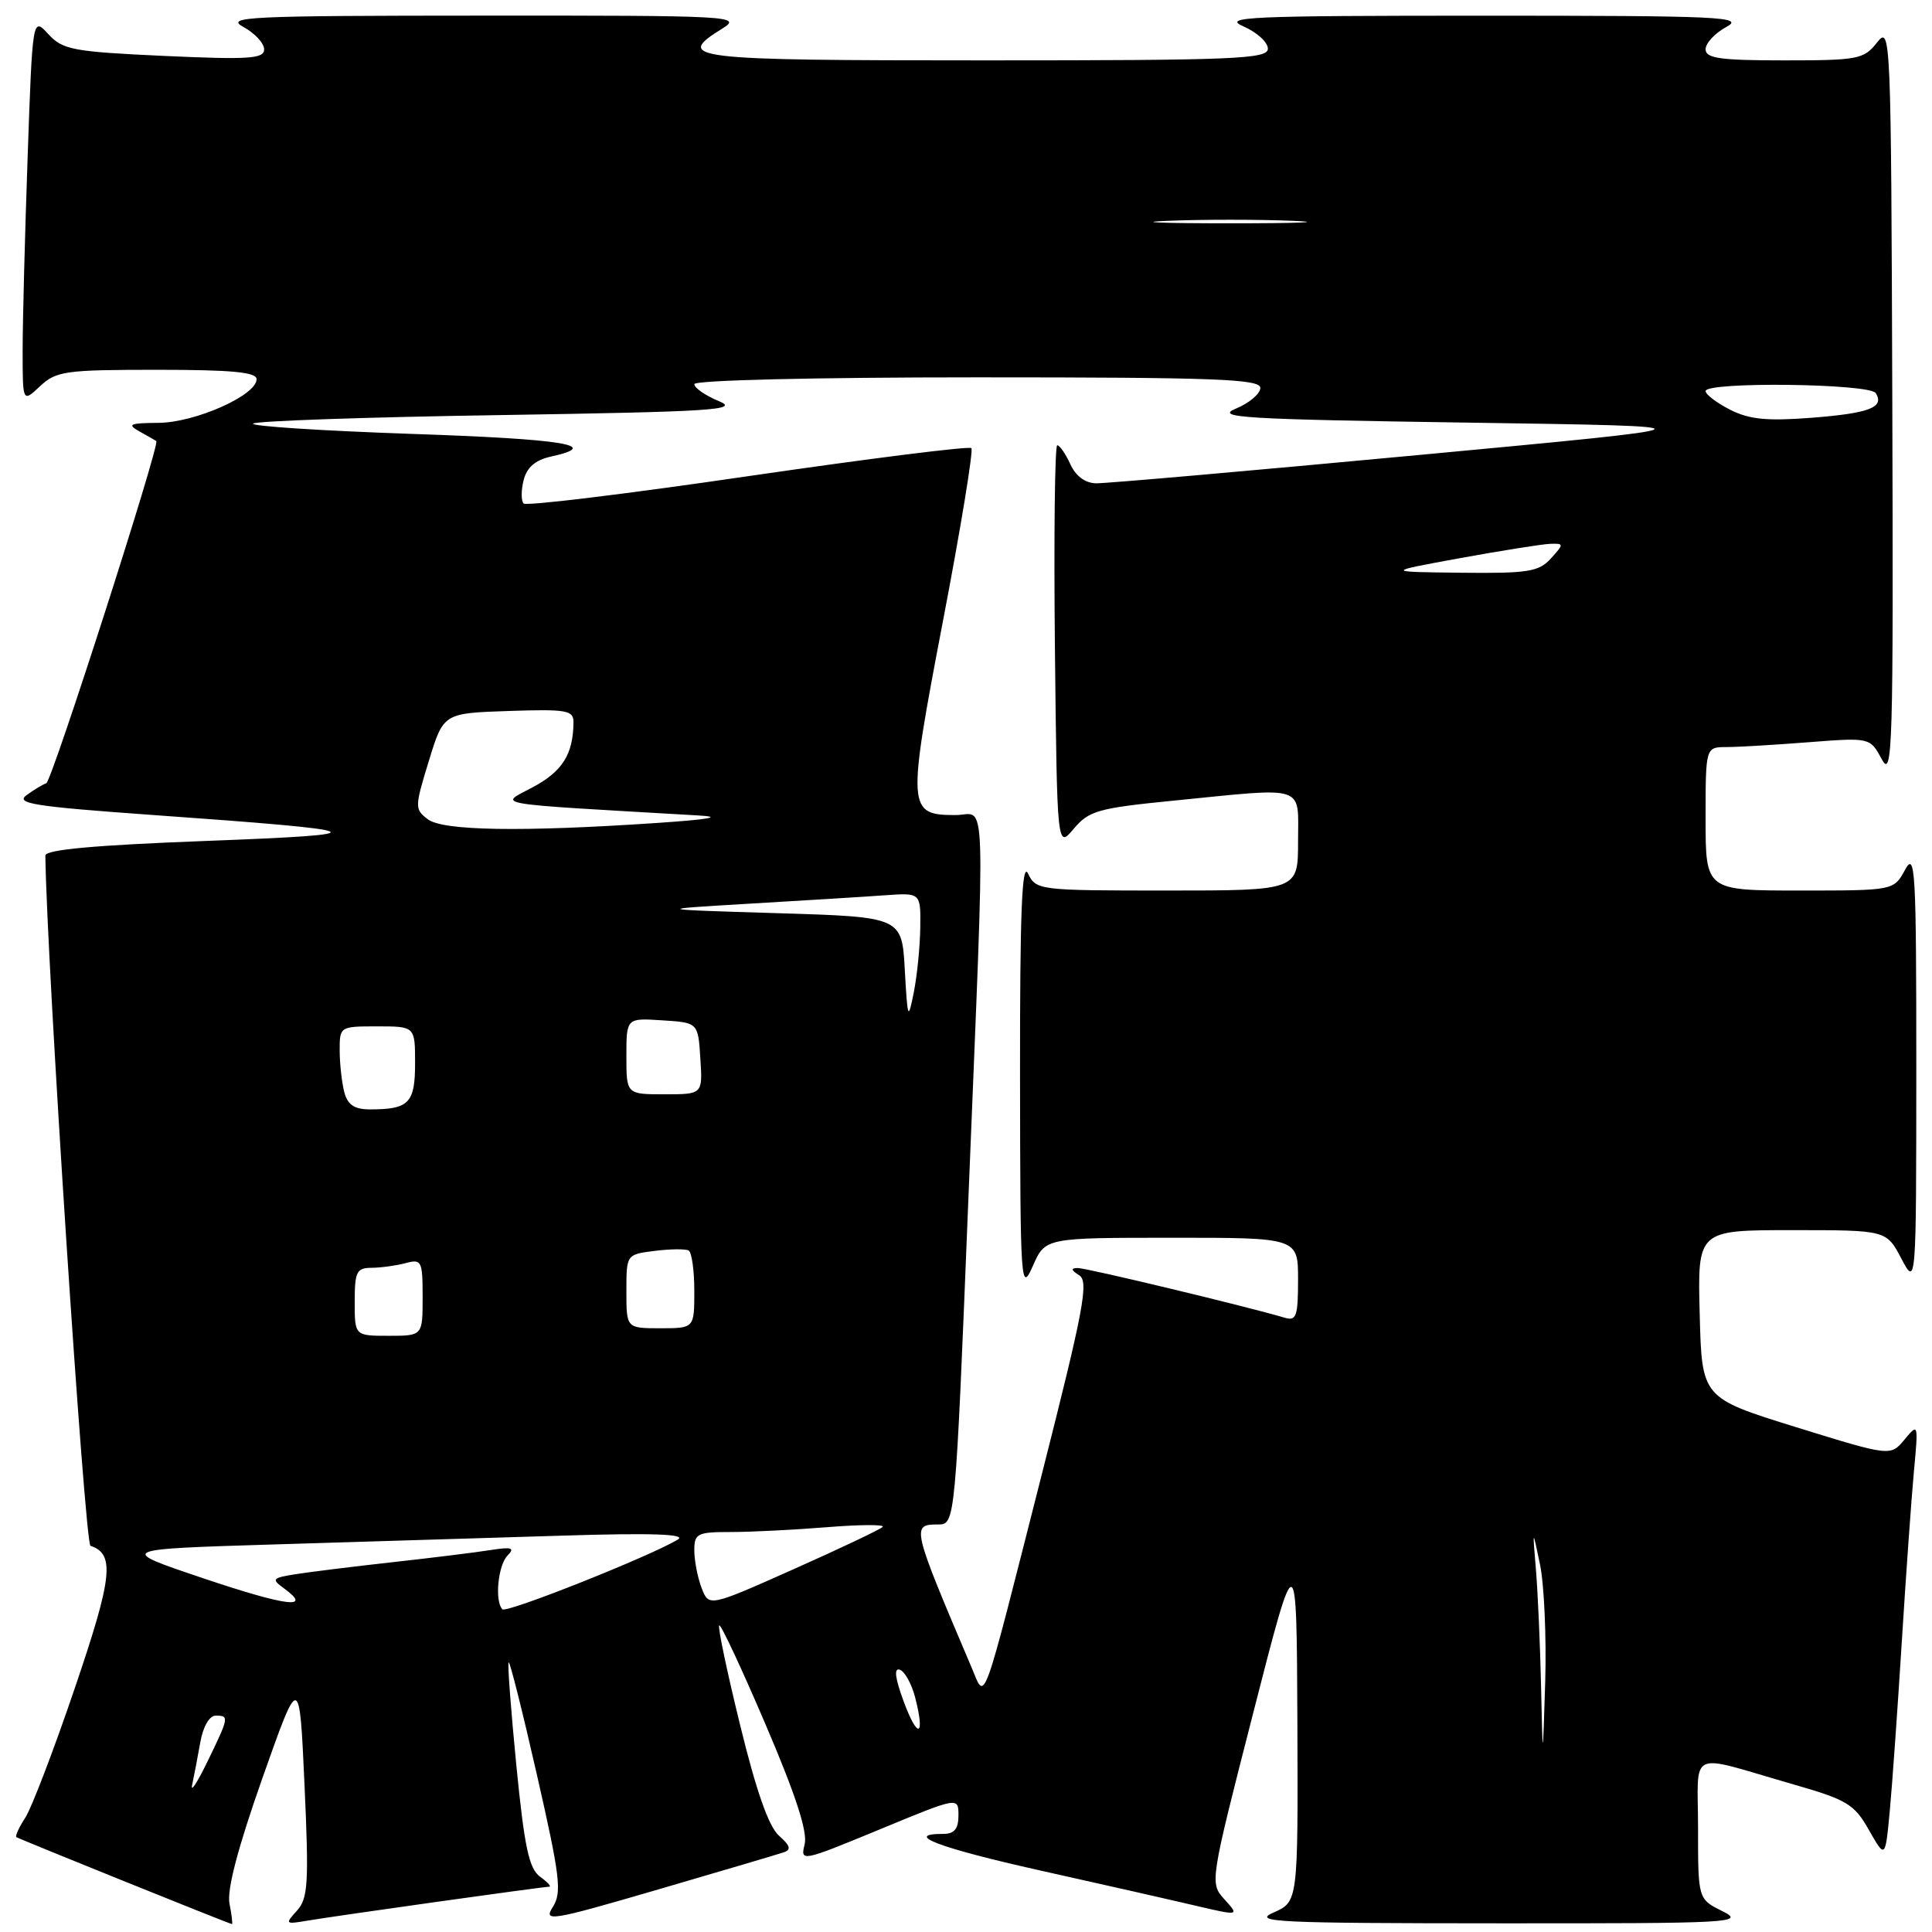 <?xml version="1.0" encoding="UTF-8" standalone="no"?>
<!DOCTYPE svg PUBLIC "-//W3C//DTD SVG 1.1//EN" "http://www.w3.org/Graphics/SVG/1.1/DTD/svg11.dtd" >
<svg xmlns="http://www.w3.org/2000/svg" xmlns:xlink="http://www.w3.org/1999/xlink" version="1.1" viewBox="0 0 256 256">
 <g >
 <path fill="currentColor"
d=" M 30.41 252.25 C 30.05 250.42 31.51 244.86 34.77 235.61 C 39.68 221.71 39.68 221.71 40.35 236.52 C 40.94 249.55 40.82 251.54 39.35 253.17 C 37.75 254.93 37.81 254.99 40.59 254.52 C 44.33 253.88 71.96 250.00 72.77 250.00 C 73.11 250.00 72.56 249.40 71.56 248.67 C 70.09 247.60 69.49 244.75 68.42 233.95 C 67.70 226.59 67.23 220.43 67.40 220.27 C 67.56 220.11 69.25 226.84 71.16 235.24 C 74.21 248.64 74.47 250.76 73.26 252.67 C 71.97 254.69 72.90 254.54 87.19 250.37 C 95.61 247.91 103.11 245.70 103.85 245.44 C 104.87 245.10 104.72 244.56 103.22 243.24 C 101.87 242.06 100.21 237.34 98.08 228.62 C 96.34 221.54 95.09 215.58 95.30 215.37 C 95.50 215.16 98.27 221.07 101.44 228.50 C 105.43 237.81 107.03 242.74 106.62 244.38 C 106.03 246.72 106.22 246.68 116.51 242.43 C 127.00 238.09 127.00 238.09 127.00 240.55 C 127.00 242.33 126.46 243.00 125.00 243.00 C 119.55 243.00 124.45 244.86 137.75 247.83 C 145.86 249.64 155.14 251.74 158.36 252.50 C 164.23 253.87 164.23 253.87 162.26 251.69 C 160.29 249.50 160.29 249.50 166.05 227.00 C 171.81 204.50 171.81 204.50 171.91 228.25 C 172.00 251.99 172.00 251.99 168.75 253.42 C 165.86 254.68 169.11 254.84 198.50 254.85 C 229.56 254.87 231.31 254.78 228.25 253.25 C 225.00 251.64 225.00 251.64 225.00 242.30 C 225.00 231.58 223.39 232.34 237.50 236.40 C 244.76 238.48 245.70 239.05 247.65 242.50 C 249.81 246.30 249.81 246.30 250.41 239.90 C 250.74 236.38 251.45 226.30 252.00 217.50 C 252.55 208.70 253.27 198.58 253.60 195.01 C 254.20 188.58 254.19 188.54 252.36 190.75 C 250.50 192.98 250.50 192.98 238.00 189.11 C 225.50 185.23 225.50 185.23 225.22 174.12 C 224.93 163.00 224.93 163.00 237.44 163.00 C 249.95 163.00 249.95 163.00 251.93 166.75 C 253.91 170.50 253.91 170.50 253.92 141.50 C 253.92 115.23 253.78 112.76 252.43 115.25 C 250.94 118.00 250.94 118.00 238.47 118.00 C 226.00 118.00 226.00 118.00 226.00 108.50 C 226.00 99.00 226.00 99.00 228.75 98.99 C 230.26 98.99 235.17 98.70 239.64 98.35 C 247.79 97.72 247.79 97.72 249.35 100.61 C 250.77 103.25 250.89 99.25 250.74 53.39 C 250.58 4.35 250.53 3.33 248.71 5.64 C 246.97 7.85 246.20 8.00 236.43 8.00 C 227.93 8.00 226.00 7.73 226.00 6.53 C 226.00 5.72 227.24 4.39 228.75 3.57 C 231.23 2.23 228.09 2.08 196.50 2.08 C 165.48 2.08 161.87 2.24 164.75 3.49 C 166.54 4.27 168.00 5.60 168.00 6.45 C 168.00 7.82 163.69 8.00 130.50 8.00 C 91.06 8.00 89.26 7.78 95.75 3.76 C 98.37 2.13 96.92 2.05 64.00 2.07 C 32.85 2.08 29.77 2.22 32.25 3.57 C 33.76 4.39 35.00 5.73 35.00 6.54 C 35.00 7.79 33.02 7.92 21.75 7.41 C 9.65 6.85 8.32 6.60 6.40 4.52 C 4.31 2.25 4.31 2.25 3.66 20.87 C 3.30 31.12 3.00 42.62 3.00 46.42 C 3.00 53.35 3.00 53.35 5.31 51.17 C 7.45 49.17 8.65 49.00 20.81 49.00 C 30.71 49.00 34.00 49.31 34.00 50.25 C 34.00 52.38 25.85 56.00 21.00 56.03 C 17.15 56.06 16.79 56.22 18.50 57.18 C 19.60 57.79 20.59 58.36 20.71 58.44 C 21.24 58.81 6.87 103.54 6.13 103.79 C 5.66 103.94 4.48 104.66 3.51 105.37 C 2.00 106.47 4.58 106.87 20.11 107.98 C 49.93 110.10 50.84 110.54 27.25 111.43 C 12.54 111.99 6.00 112.58 6.01 113.37 C 6.18 127.32 11.23 204.58 11.99 204.83 C 15.25 205.92 14.92 208.97 9.92 223.66 C 7.15 231.82 4.19 239.55 3.36 240.84 C 2.52 242.12 1.99 243.29 2.17 243.43 C 2.46 243.65 30.17 254.84 30.73 254.95 C 30.85 254.98 30.71 253.76 30.41 252.25 Z  M 25.46 236.50 C 25.70 235.40 26.18 232.89 26.53 230.92 C 26.90 228.79 27.74 227.33 28.58 227.33 C 30.39 227.33 30.36 227.51 27.45 233.50 C 26.11 236.25 25.22 237.60 25.46 236.50 Z  M 204.20 223.50 C 204.08 218.00 203.77 211.03 203.52 208.00 C 203.06 202.50 203.06 202.50 204.06 207.31 C 204.61 209.96 204.92 216.93 204.75 222.81 C 204.42 233.50 204.42 233.50 204.20 223.50 Z  M 119.75 225.47 C 118.60 222.36 118.43 220.98 119.22 221.24 C 119.88 221.46 120.79 223.11 121.26 224.91 C 122.61 230.15 121.62 230.52 119.75 225.47 Z  M 128.76 221.00 C 120.80 202.29 120.73 202.00 124.29 202.00 C 126.58 202.00 126.58 202.00 128.32 158.75 C 130.58 102.74 130.76 108.00 126.62 108.00 C 120.23 108.00 120.18 107.25 124.93 82.38 C 127.30 70.02 129.00 59.66 128.71 59.38 C 128.42 59.09 115.10 60.77 99.10 63.10 C 83.11 65.44 69.74 67.07 69.39 66.72 C 69.04 66.38 69.04 64.98 69.38 63.63 C 69.81 61.92 70.93 60.96 73.00 60.50 C 79.85 59.00 74.83 58.18 54.46 57.49 C 42.61 57.08 33.20 56.47 33.54 56.13 C 33.88 55.78 48.64 55.27 66.33 55.00 C 94.51 54.55 98.10 54.32 95.25 53.15 C 93.46 52.41 92.00 51.40 92.00 50.90 C 92.00 50.38 107.88 50.00 129.50 50.00 C 161.00 50.00 167.00 50.22 167.00 51.40 C 167.00 52.17 165.54 53.41 163.75 54.15 C 160.91 55.33 164.74 55.56 194.50 56.00 C 228.50 56.50 228.50 56.50 188.00 60.29 C 165.72 62.38 146.48 64.07 145.23 64.04 C 143.80 64.02 142.53 63.07 141.82 61.50 C 141.19 60.12 140.41 59.00 140.09 59.00 C 139.77 59.00 139.63 71.03 139.78 85.72 C 140.07 112.45 140.07 112.45 142.28 109.81 C 144.30 107.42 145.51 107.08 155.50 106.09 C 173.32 104.32 172.00 103.88 172.00 111.50 C 172.00 118.00 172.00 118.00 154.65 118.00 C 137.65 118.00 137.28 117.96 136.22 115.75 C 135.41 114.08 135.14 120.95 135.16 142.50 C 135.19 170.33 135.26 171.35 136.85 167.76 C 138.50 164.01 138.50 164.01 155.25 164.01 C 172.00 164.00 172.00 164.00 172.00 169.57 C 172.00 174.40 171.77 175.07 170.25 174.61 C 165.31 173.14 143.94 168.00 142.81 168.02 C 141.86 168.03 141.91 168.29 143.00 168.98 C 144.29 169.80 143.61 173.43 138.08 195.22 C 129.95 227.20 130.62 225.36 128.76 221.00 Z  M 66.57 213.24 C 65.53 212.19 65.98 207.42 67.25 206.12 C 68.26 205.09 67.83 204.95 65.00 205.39 C 63.08 205.70 57.23 206.42 52.00 207.00 C 46.77 207.58 40.99 208.30 39.15 208.59 C 36.05 209.09 35.93 209.23 37.65 210.48 C 41.49 213.29 37.99 212.85 26.93 209.13 C 15.50 205.28 15.50 205.28 36.50 204.64 C 48.05 204.29 65.15 203.76 74.50 203.48 C 86.37 203.11 90.99 203.27 89.83 203.99 C 86.30 206.15 67.12 213.79 66.57 213.24 Z  M 92.96 210.40 C 92.43 209.01 92.00 206.77 92.00 205.43 C 92.00 203.19 92.38 203.00 96.85 203.00 C 99.52 203.00 105.25 202.71 109.60 202.36 C 113.94 202.01 117.26 201.99 116.96 202.32 C 116.67 202.64 111.36 205.17 105.17 207.92 C 93.93 212.93 93.93 212.93 92.96 210.40 Z  M 47.00 172.50 C 47.00 168.50 47.25 168.00 49.25 167.99 C 50.49 167.98 52.51 167.70 53.75 167.37 C 55.87 166.80 56.00 167.07 56.00 171.88 C 56.00 177.00 56.00 177.00 51.50 177.00 C 47.00 177.00 47.00 177.00 47.00 172.50 Z  M 83.00 171.11 C 83.00 166.22 83.00 166.22 86.75 165.75 C 88.81 165.49 90.84 165.47 91.25 165.70 C 91.66 165.93 92.00 168.34 92.00 171.06 C 92.00 176.00 92.00 176.00 87.50 176.00 C 83.00 176.00 83.00 176.00 83.00 171.11 Z  M 45.63 144.75 C 45.30 143.51 45.02 141.04 45.01 139.25 C 45.00 136.01 45.02 136.00 50.00 136.00 C 55.00 136.00 55.00 136.00 55.00 140.89 C 55.00 146.17 54.19 147.00 49.03 147.00 C 46.97 147.00 46.07 146.40 45.63 144.75 Z  M 83.00 139.95 C 83.00 134.89 83.00 134.89 87.75 135.20 C 92.50 135.50 92.50 135.50 92.80 140.25 C 93.11 145.00 93.11 145.00 88.05 145.00 C 83.00 145.00 83.00 145.00 83.00 139.95 Z  M 119.89 128.50 C 119.50 121.50 119.50 121.50 103.00 121.00 C 86.50 120.50 86.50 120.50 99.50 119.73 C 106.65 119.31 114.64 118.82 117.25 118.63 C 122.00 118.29 122.00 118.29 121.94 122.90 C 121.91 125.43 121.52 129.30 121.08 131.50 C 120.33 135.27 120.26 135.11 119.89 128.50 Z  M 56.69 108.56 C 54.94 107.23 54.94 106.96 56.82 100.84 C 58.76 94.50 58.76 94.50 67.38 94.21 C 75.11 93.95 76.00 94.11 75.99 95.71 C 75.95 99.93 74.54 102.20 70.62 104.30 C 66.09 106.72 64.27 106.41 92.50 108.05 C 95.88 108.24 94.10 108.57 87.00 109.05 C 69.14 110.25 58.70 110.09 56.69 108.56 Z  M 193.50 73.95 C 199.00 72.95 204.36 72.10 205.40 72.06 C 207.25 72.00 207.25 72.07 205.50 74.00 C 203.90 75.76 202.50 75.99 193.60 75.89 C 183.50 75.78 183.50 75.78 193.50 73.95 Z  M 229.25 54.29 C 227.46 53.38 226.00 52.27 226.00 51.82 C 226.00 50.55 247.76 50.81 248.55 52.09 C 249.73 53.99 247.70 54.76 240.00 55.36 C 234.14 55.81 231.79 55.58 229.25 54.29 Z  M 154.75 29.26 C 159.29 29.07 166.71 29.07 171.25 29.26 C 175.79 29.44 172.07 29.59 163.00 29.59 C 153.93 29.59 150.21 29.44 154.75 29.26 Z "/>
</g>
</svg>